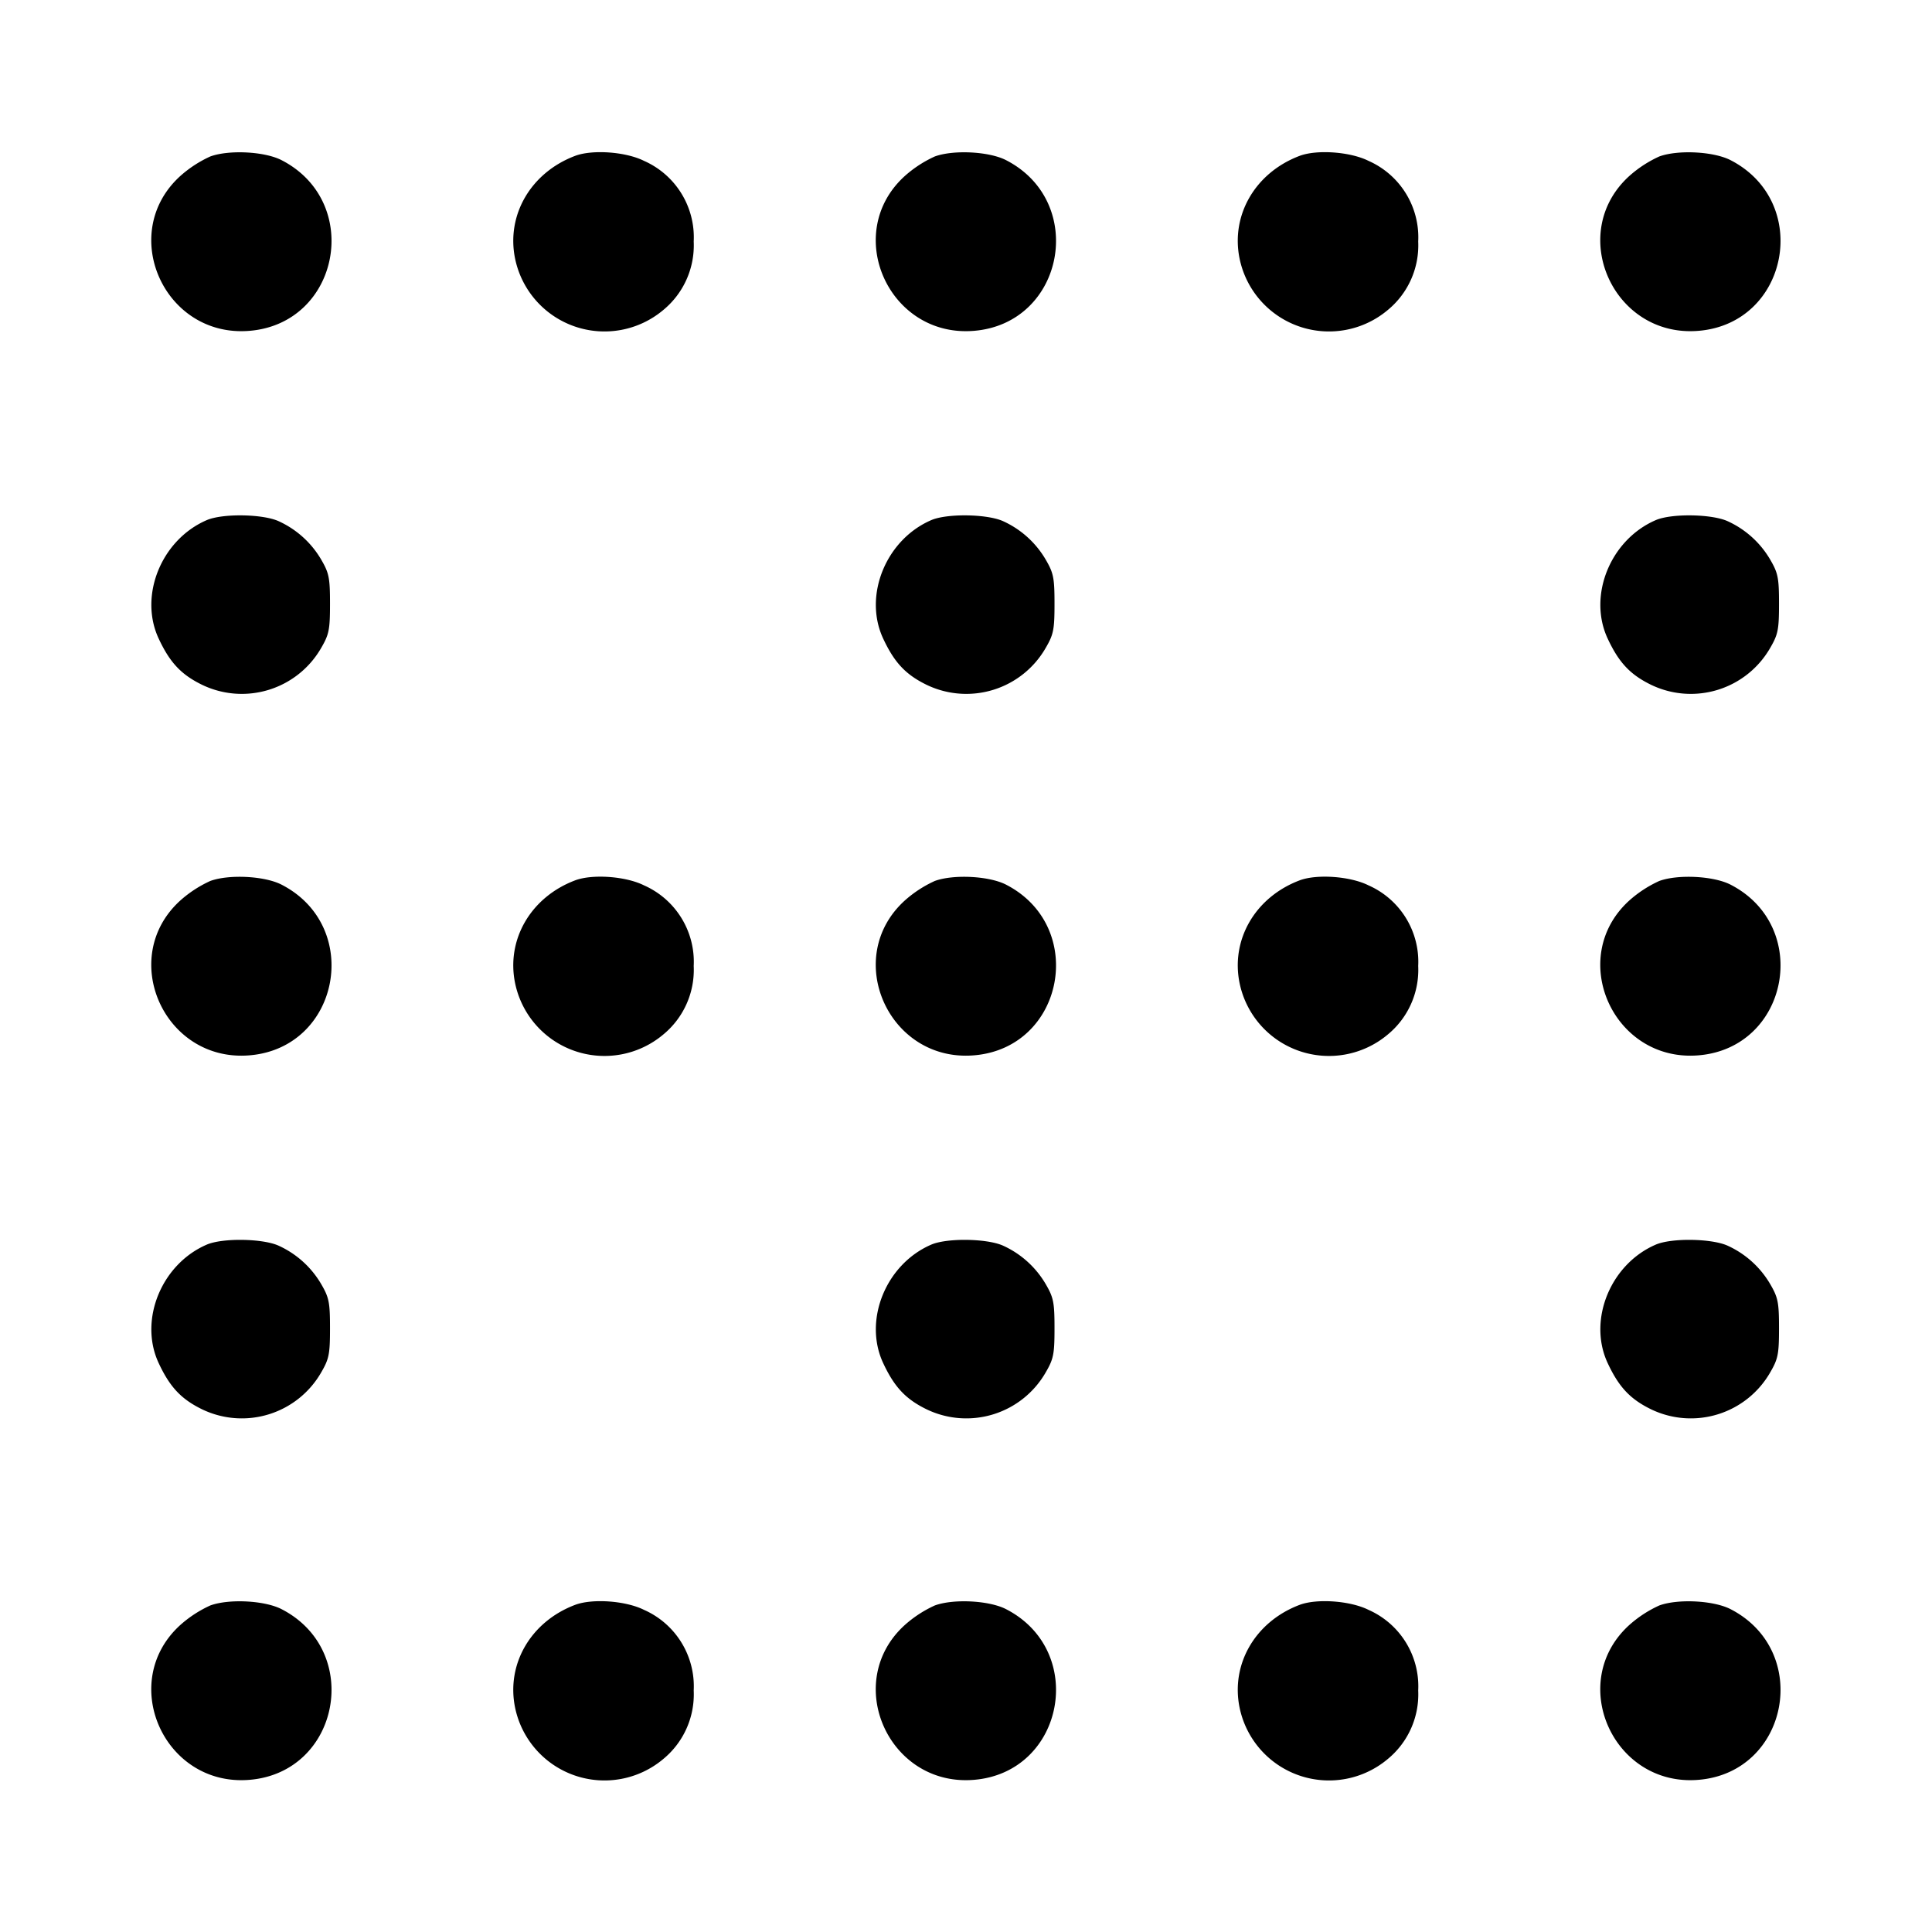 <svg width="16" height="16" xmlns="http://www.w3.org/2000/svg"><path d="M1.741 1.296a.982.982 0 0 0-.246.16c-.523.471-.138 1.341.569 1.284.75-.06.941-1.066.269-1.413-.14-.073-.437-.088-.592-.031m3.024-.006c-.368.138-.574.49-.499.853a.756.756 0 0 0 1.225.426A.693.693 0 0 0 5.745 2a.692.692 0 0 0-.412-.668c-.15-.075-.424-.095-.568-.042m2.976.006a.982.982 0 0 0-.246.16c-.523.471-.138 1.341.569 1.284.75-.06.941-1.066.269-1.413-.14-.073-.437-.088-.592-.031m3.024-.006c-.368.138-.574.49-.499.853a.756.756 0 0 0 1.225.426.693.693 0 0 0 .254-.569.692.692 0 0 0-.412-.668c-.15-.075-.424-.095-.568-.042m2.976.006a.982.982 0 0 0-.246.16c-.523.471-.138 1.341.569 1.284.75-.06.941-1.066.269-1.413-.14-.073-.437-.088-.592-.031M1.711 4.308c-.374.162-.561.622-.399.976.093.201.187.302.361.387a.758.758 0 0 0 .988-.307c.064-.11.072-.151.072-.364s-.008-.254-.072-.364a.784.784 0 0 0-.354-.32c-.133-.06-.466-.065-.596-.008m6 0c-.374.162-.561.622-.399.976.093.201.187.302.361.387a.758.758 0 0 0 .988-.307c.064-.11.072-.151.072-.364s-.008-.254-.072-.364a.784.784 0 0 0-.354-.32c-.133-.06-.466-.065-.596-.008m6 0c-.374.162-.561.622-.399.976.093.201.187.302.361.387a.758.758 0 0 0 .988-.307c.064-.11.072-.151.072-.364s-.008-.254-.072-.364a.784.784 0 0 0-.354-.32c-.133-.06-.466-.065-.596-.008M1.741 7.296a.982.982 0 0 0-.246.16c-.523.471-.138 1.341.569 1.284.75-.06.941-1.066.269-1.413-.14-.073-.437-.088-.592-.031m3.024-.006c-.368.138-.574.49-.499.853a.756.756 0 0 0 1.225.426A.693.693 0 0 0 5.745 8a.692.692 0 0 0-.412-.668c-.15-.075-.424-.095-.568-.042m2.976.006a.982.982 0 0 0-.246.16c-.523.471-.138 1.341.569 1.284.75-.06.941-1.066.269-1.413-.14-.073-.437-.088-.592-.031m3.024-.006c-.368.138-.574.49-.499.853a.756.756 0 0 0 1.225.426.693.693 0 0 0 .254-.569.692.692 0 0 0-.412-.668c-.15-.075-.424-.095-.568-.042m2.976.006a.982.982 0 0 0-.246.16c-.523.471-.138 1.341.569 1.284.75-.06.941-1.066.269-1.413-.14-.073-.437-.088-.592-.031m-12.03 3.012c-.374.162-.561.622-.399.976.093.201.187.302.361.387a.758.758 0 0 0 .988-.307c.064-.11.072-.151.072-.364s-.008-.254-.072-.364a.784.784 0 0 0-.354-.32c-.133-.06-.466-.065-.596-.008m6 0c-.374.162-.561.622-.399.976.093.201.187.302.361.387a.758.758 0 0 0 .988-.307c.064-.11.072-.151.072-.364s-.008-.254-.072-.364a.784.784 0 0 0-.354-.32c-.133-.06-.466-.065-.596-.008m6 0c-.374.162-.561.622-.399.976.093.201.187.302.361.387a.758.758 0 0 0 .988-.307c.064-.11.072-.151.072-.364s-.008-.254-.072-.364a.784.784 0 0 0-.354-.32c-.133-.06-.466-.065-.596-.008m-11.97 2.988a.982.982 0 0 0-.246.16c-.523.471-.138 1.341.569 1.284.75-.06.941-1.066.269-1.413-.14-.073-.437-.088-.592-.031m3.024-.006c-.368.138-.574.49-.499.853a.756.756 0 0 0 1.225.426.693.693 0 0 0 .254-.569.692.692 0 0 0-.412-.668c-.15-.075-.424-.095-.568-.042m2.976.006a.982.982 0 0 0-.246.16c-.523.471-.138 1.341.569 1.284.75-.06.941-1.066.269-1.413-.14-.073-.437-.088-.592-.031m3.024-.006c-.368.138-.574.49-.499.853a.756.756 0 0 0 1.225.426.693.693 0 0 0 .254-.569.692.692 0 0 0-.412-.668c-.15-.075-.424-.095-.568-.042m2.976.006a.982.982 0 0 0-.246.16c-.523.471-.138 1.341.569 1.284.75-.06.941-1.066.269-1.413-.14-.073-.437-.088-.592-.031" fill-rule="evenodd"/></svg>